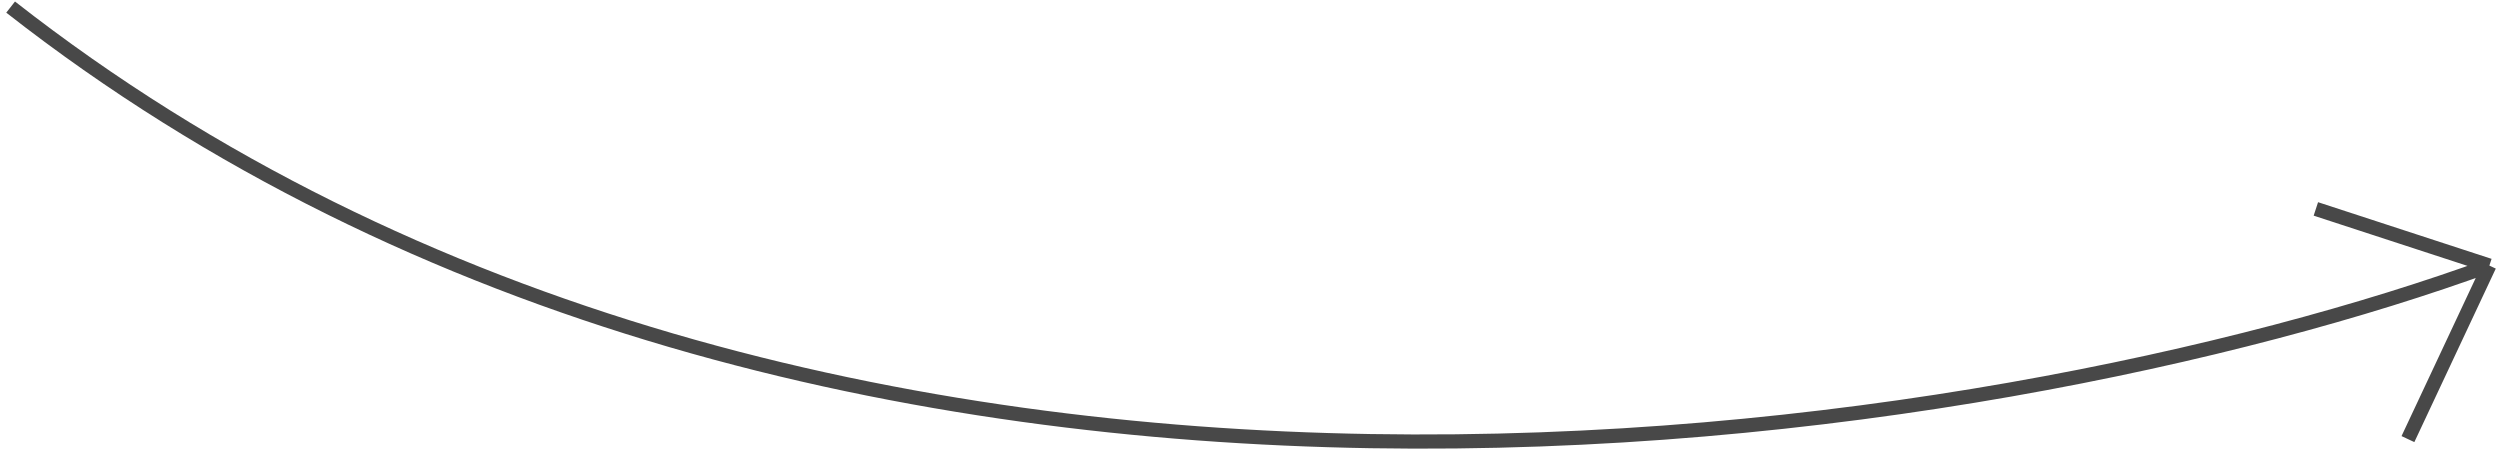 <svg width="353" height="64" viewBox="0 0 353 64" fill="none" xmlns="http://www.w3.org/2000/svg">
<path d="M1.5 1C115.9 90.6 282.5 62.667 351.5 37.5M351.5 37.5L340 62M351.5 37.5L327 29.5" stroke="#484848" stroke-width="2"/>
</svg>
